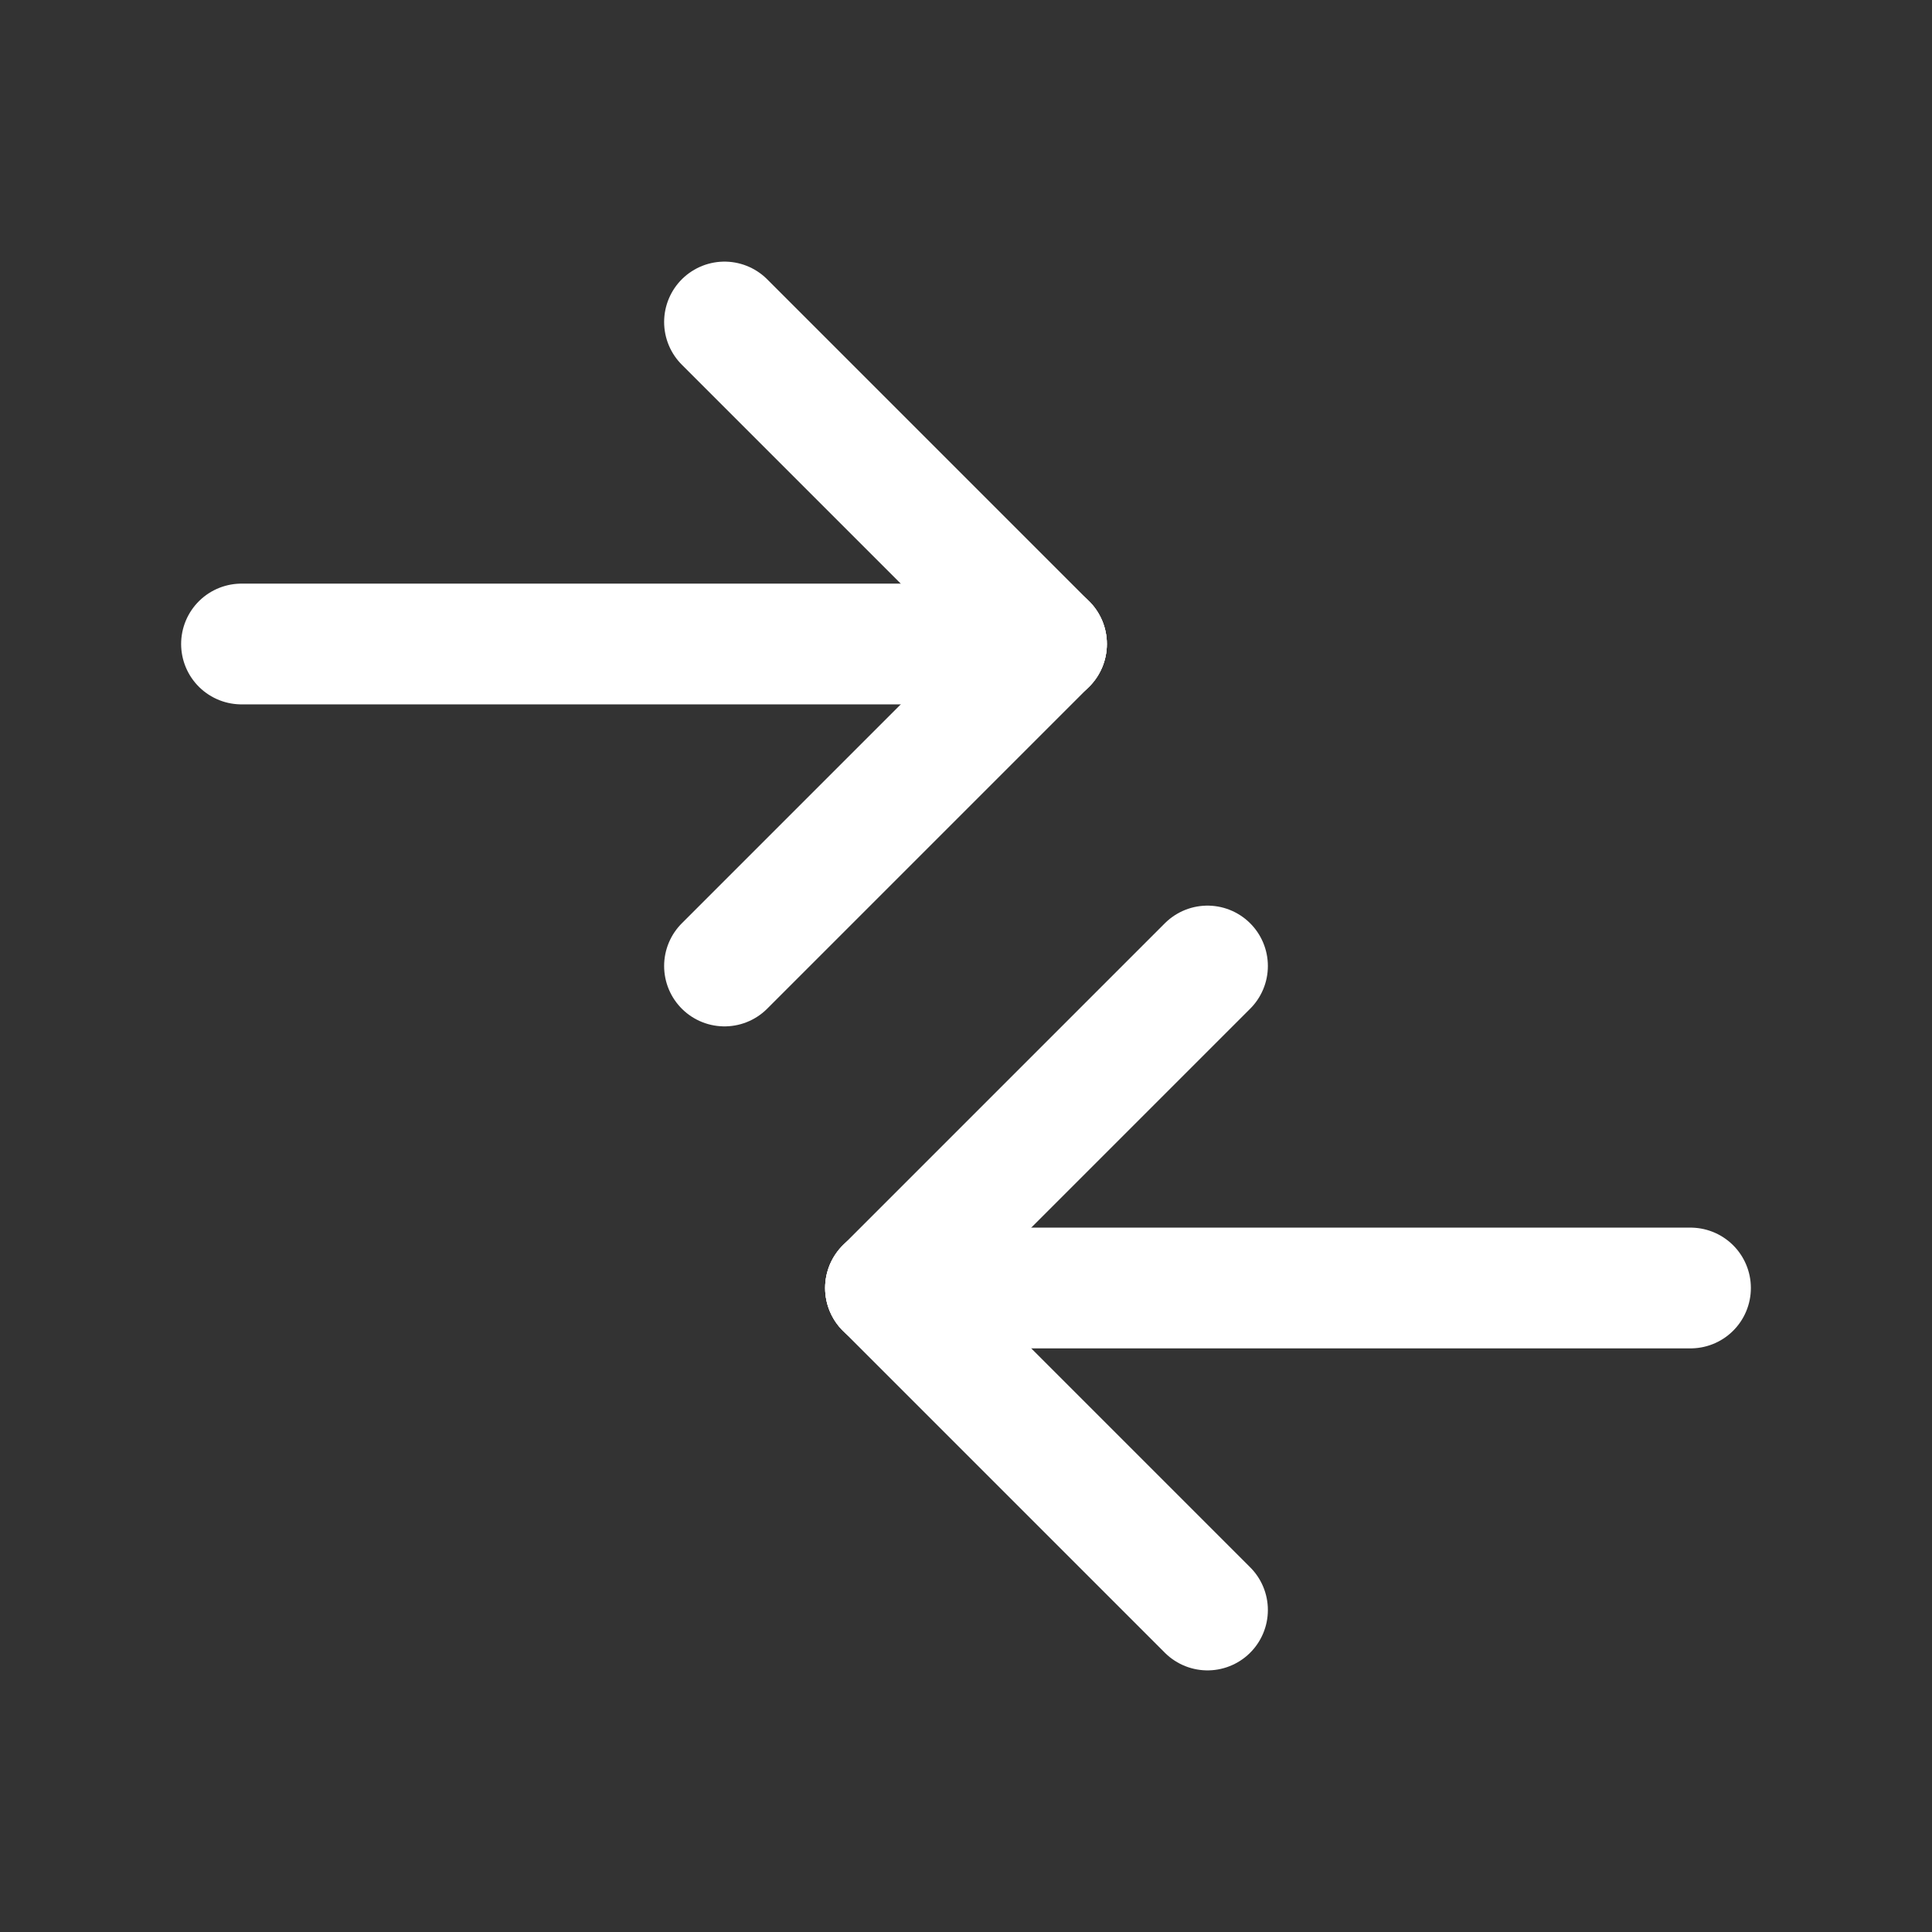 <svg xmlns="http://www.w3.org/2000/svg" class="icon icon-tabler icon-tabler-arrows-diff" width="24" height="24" viewBox="0 0 24 24" stroke-width="1.5" stroke="#ffffff" fill="none" stroke-linecap="round" stroke-linejoin="round"><rect x="0" y="0" width="24" height="24" fill="#333333" stroke="none"/>  <path stroke="none" d="M0 0h24v24H0z" fill="none"/>  <path d="M11 16h10" />  <path d="M11 16l4 4" />  <path d="M11 16l4 -4" />  <path d="M13 8h-10" />  <path d="M13 8l-4 4" />  <path d="M13 8l-4 -4" /></svg>